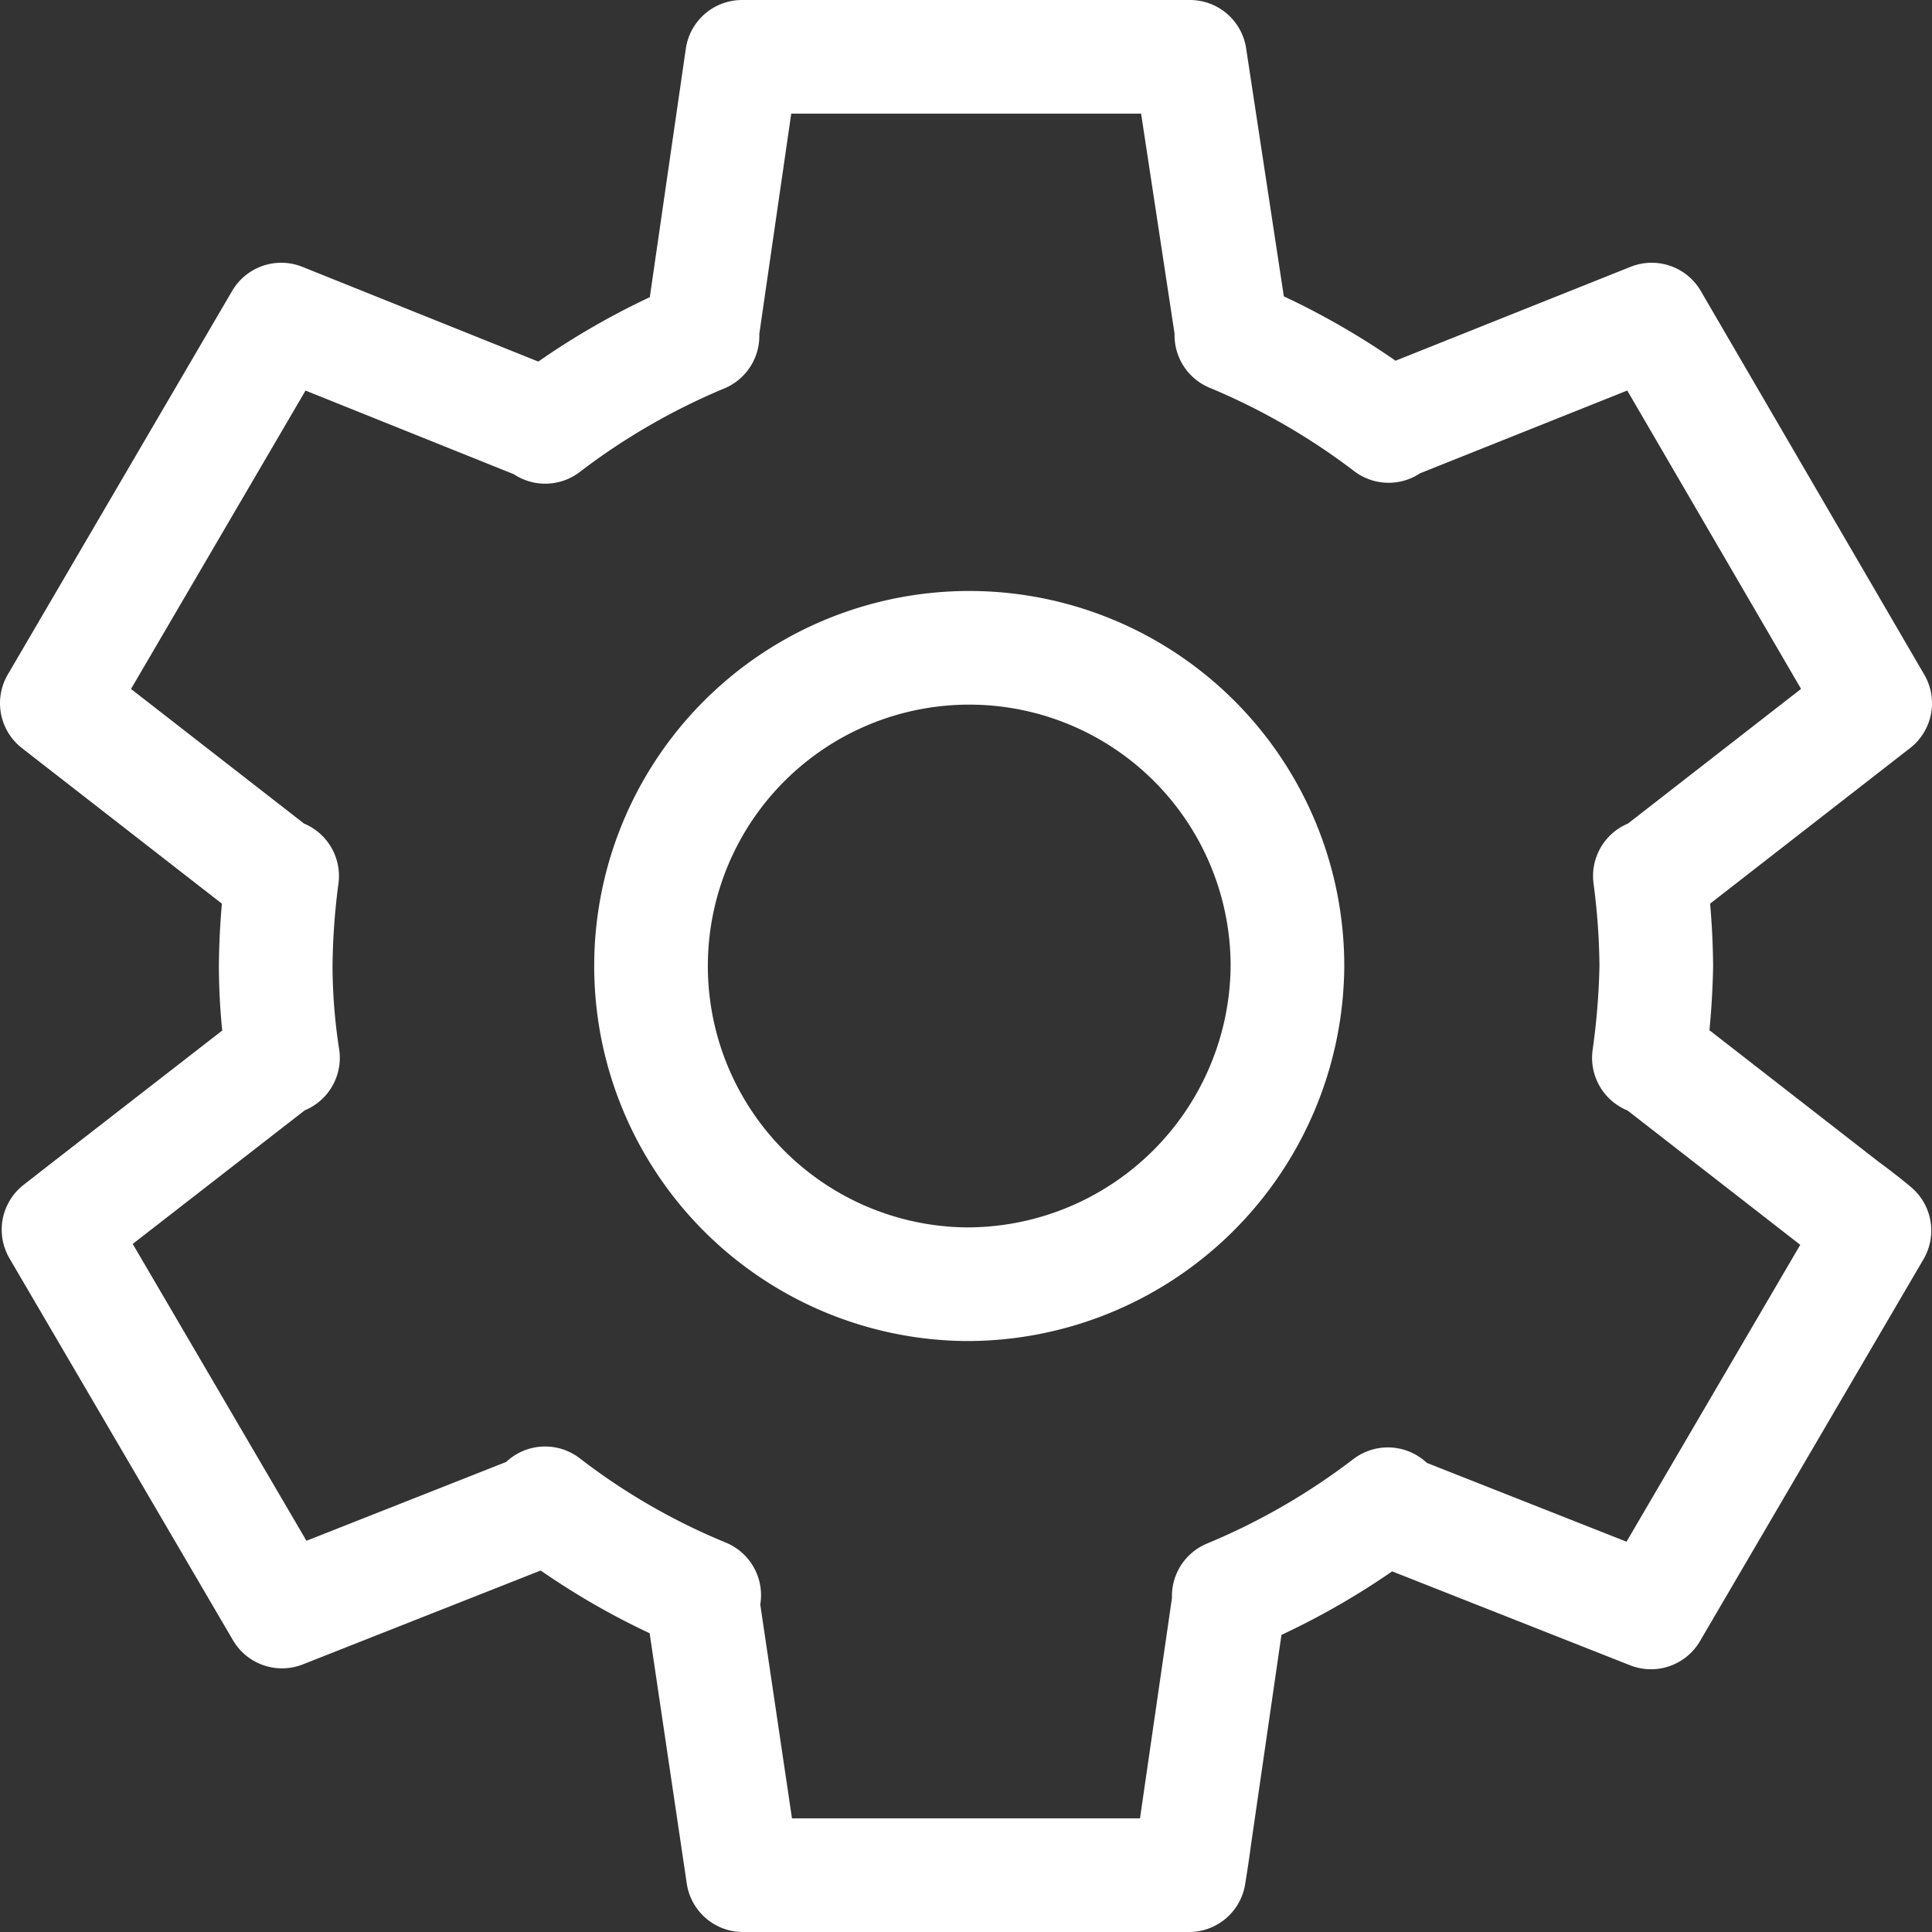 <svg xmlns="http://www.w3.org/2000/svg" width="34" height="34" viewBox="0 0 34 34">
  <rect x="0" y="0" width="34" height="34" fill="#333333" stroke="none"/>
  <path id="settings-icon" d="M30.154,19.584l-.016.032A13.323,13.323,0,0,0,30.268,18a12.8,12.8,0,0,0-.113-1.584l.016.032,3.949-3.072L30.187,6.624,25.541,8.48l.016.016A12.443,12.443,0,0,0,22.79,6.9h.016L22.061,2H14.179l-.712,4.912h.016a12.443,12.443,0,0,0-2.768,1.6l.016-.016L6.069,6.624,2.12,13.376l3.949,3.072.016-.032A12.8,12.8,0,0,0,5.972,18,10.706,10.706,0,0,0,6.1,19.616l-.016-.032-3.4,2.64-.534.416,3.933,6.72,4.662-1.84-.032-.064a12.119,12.119,0,0,0,2.8,1.616h-.049L14.195,34h7.85s.049-.288.1-.672l.615-4.24h-.016a12.466,12.466,0,0,0,2.8-1.616l-.032.064,4.662,1.84,3.933-6.72s-.227-.192-.534-.416l-3.415-2.656ZM18.112,23.6A5.6,5.6,0,1,1,23.777,18,5.639,5.639,0,0,1,18.112,23.6Z" transform="translate(-1.12 -1)" fill="none" stroke="#fff" stroke-linejoin="round" stroke-width="2"/>
</svg>
